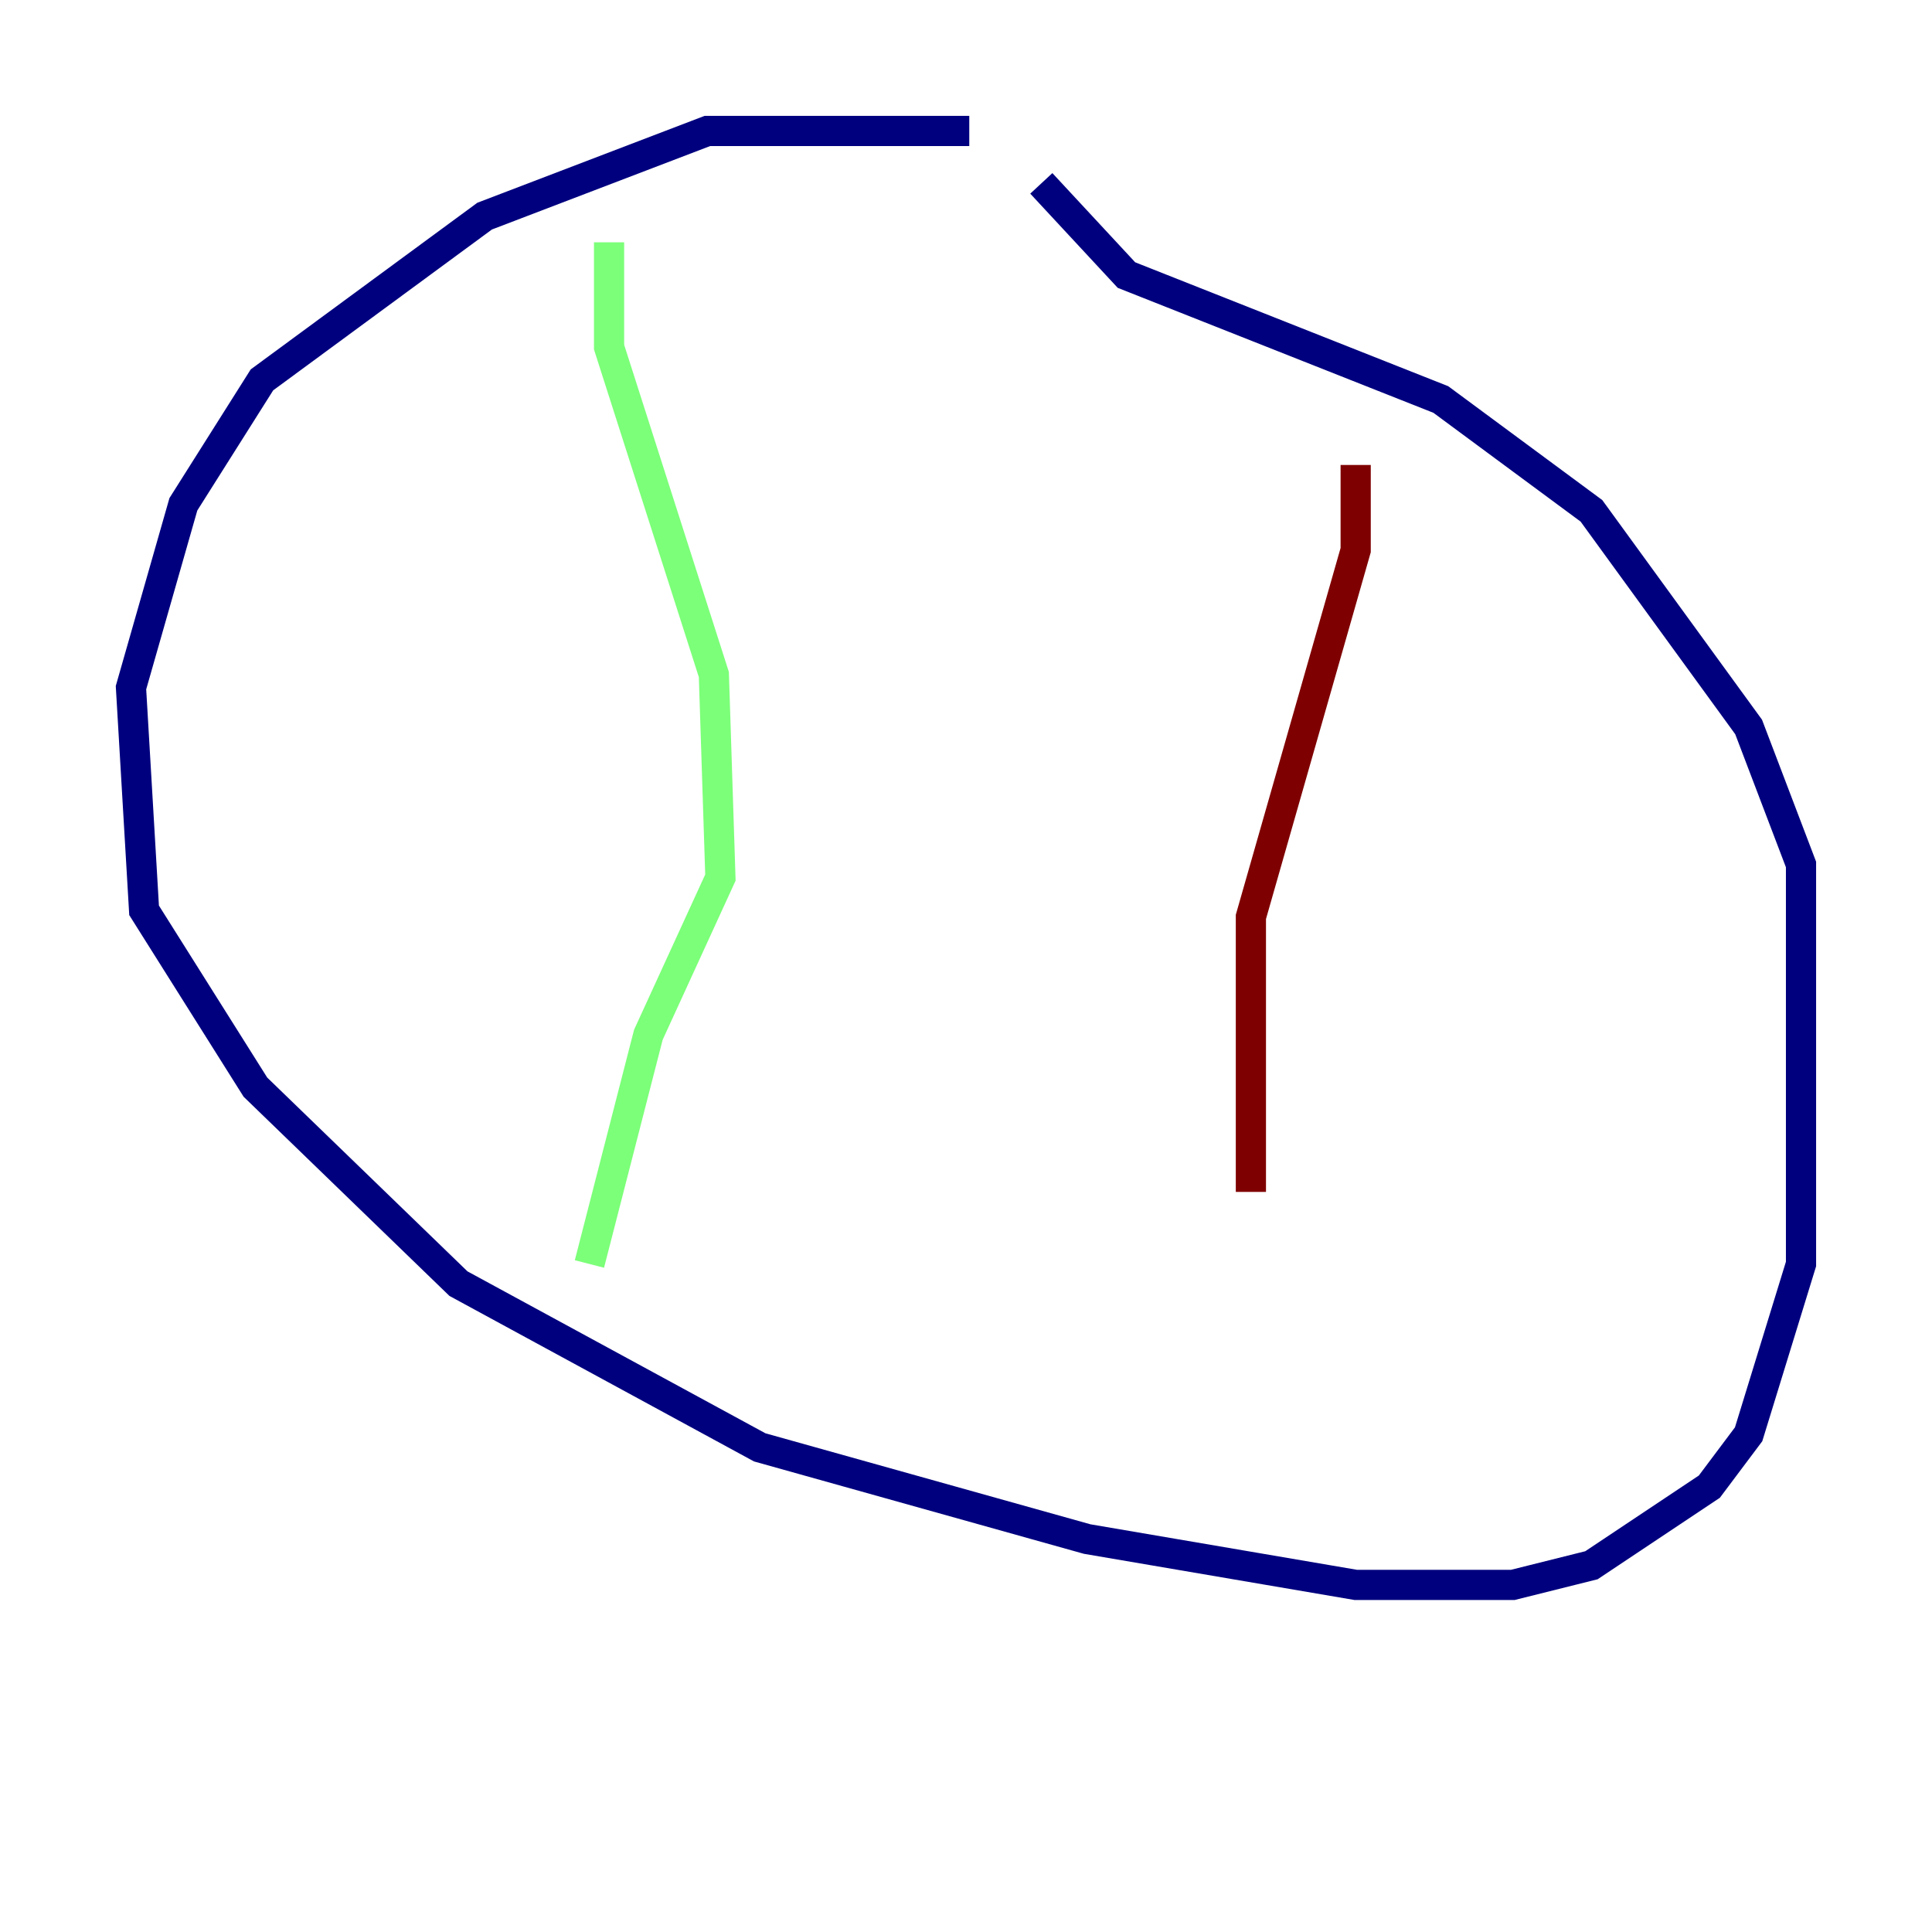 <?xml version="1.0" encoding="utf-8" ?>
<svg baseProfile="tiny" height="128" version="1.2" viewBox="0,0,128,128" width="128" xmlns="http://www.w3.org/2000/svg" xmlns:ev="http://www.w3.org/2001/xml-events" xmlns:xlink="http://www.w3.org/1999/xlink"><defs /><polyline fill="none" points="64.217,8.678 46.861,8.678 32.108,14.319 17.356,25.166 12.149,33.41 8.678,45.559 9.546,60.312 16.922,72.027 30.373,85.044 50.332,95.891 72.027,101.966 89.817,105.003 100.231,105.003 105.437,103.702 113.248,98.495 115.851,95.024 119.322,83.742 119.322,57.275 115.851,48.163 105.437,33.844 95.458,26.468 74.63,18.224 68.99,12.149" stroke="#00007f" stroke-width="2" /><polyline fill="none" points="40.352,16.054 40.352,22.997 47.295,44.691 47.729,58.142 42.956,68.556 39.051,83.742" stroke="#7cff79" stroke-width="2" /><polyline fill="none" points="89.817,30.807 89.817,36.447 82.875,60.746 82.875,78.969" stroke="#7f0000" stroke-width="2" /></svg>